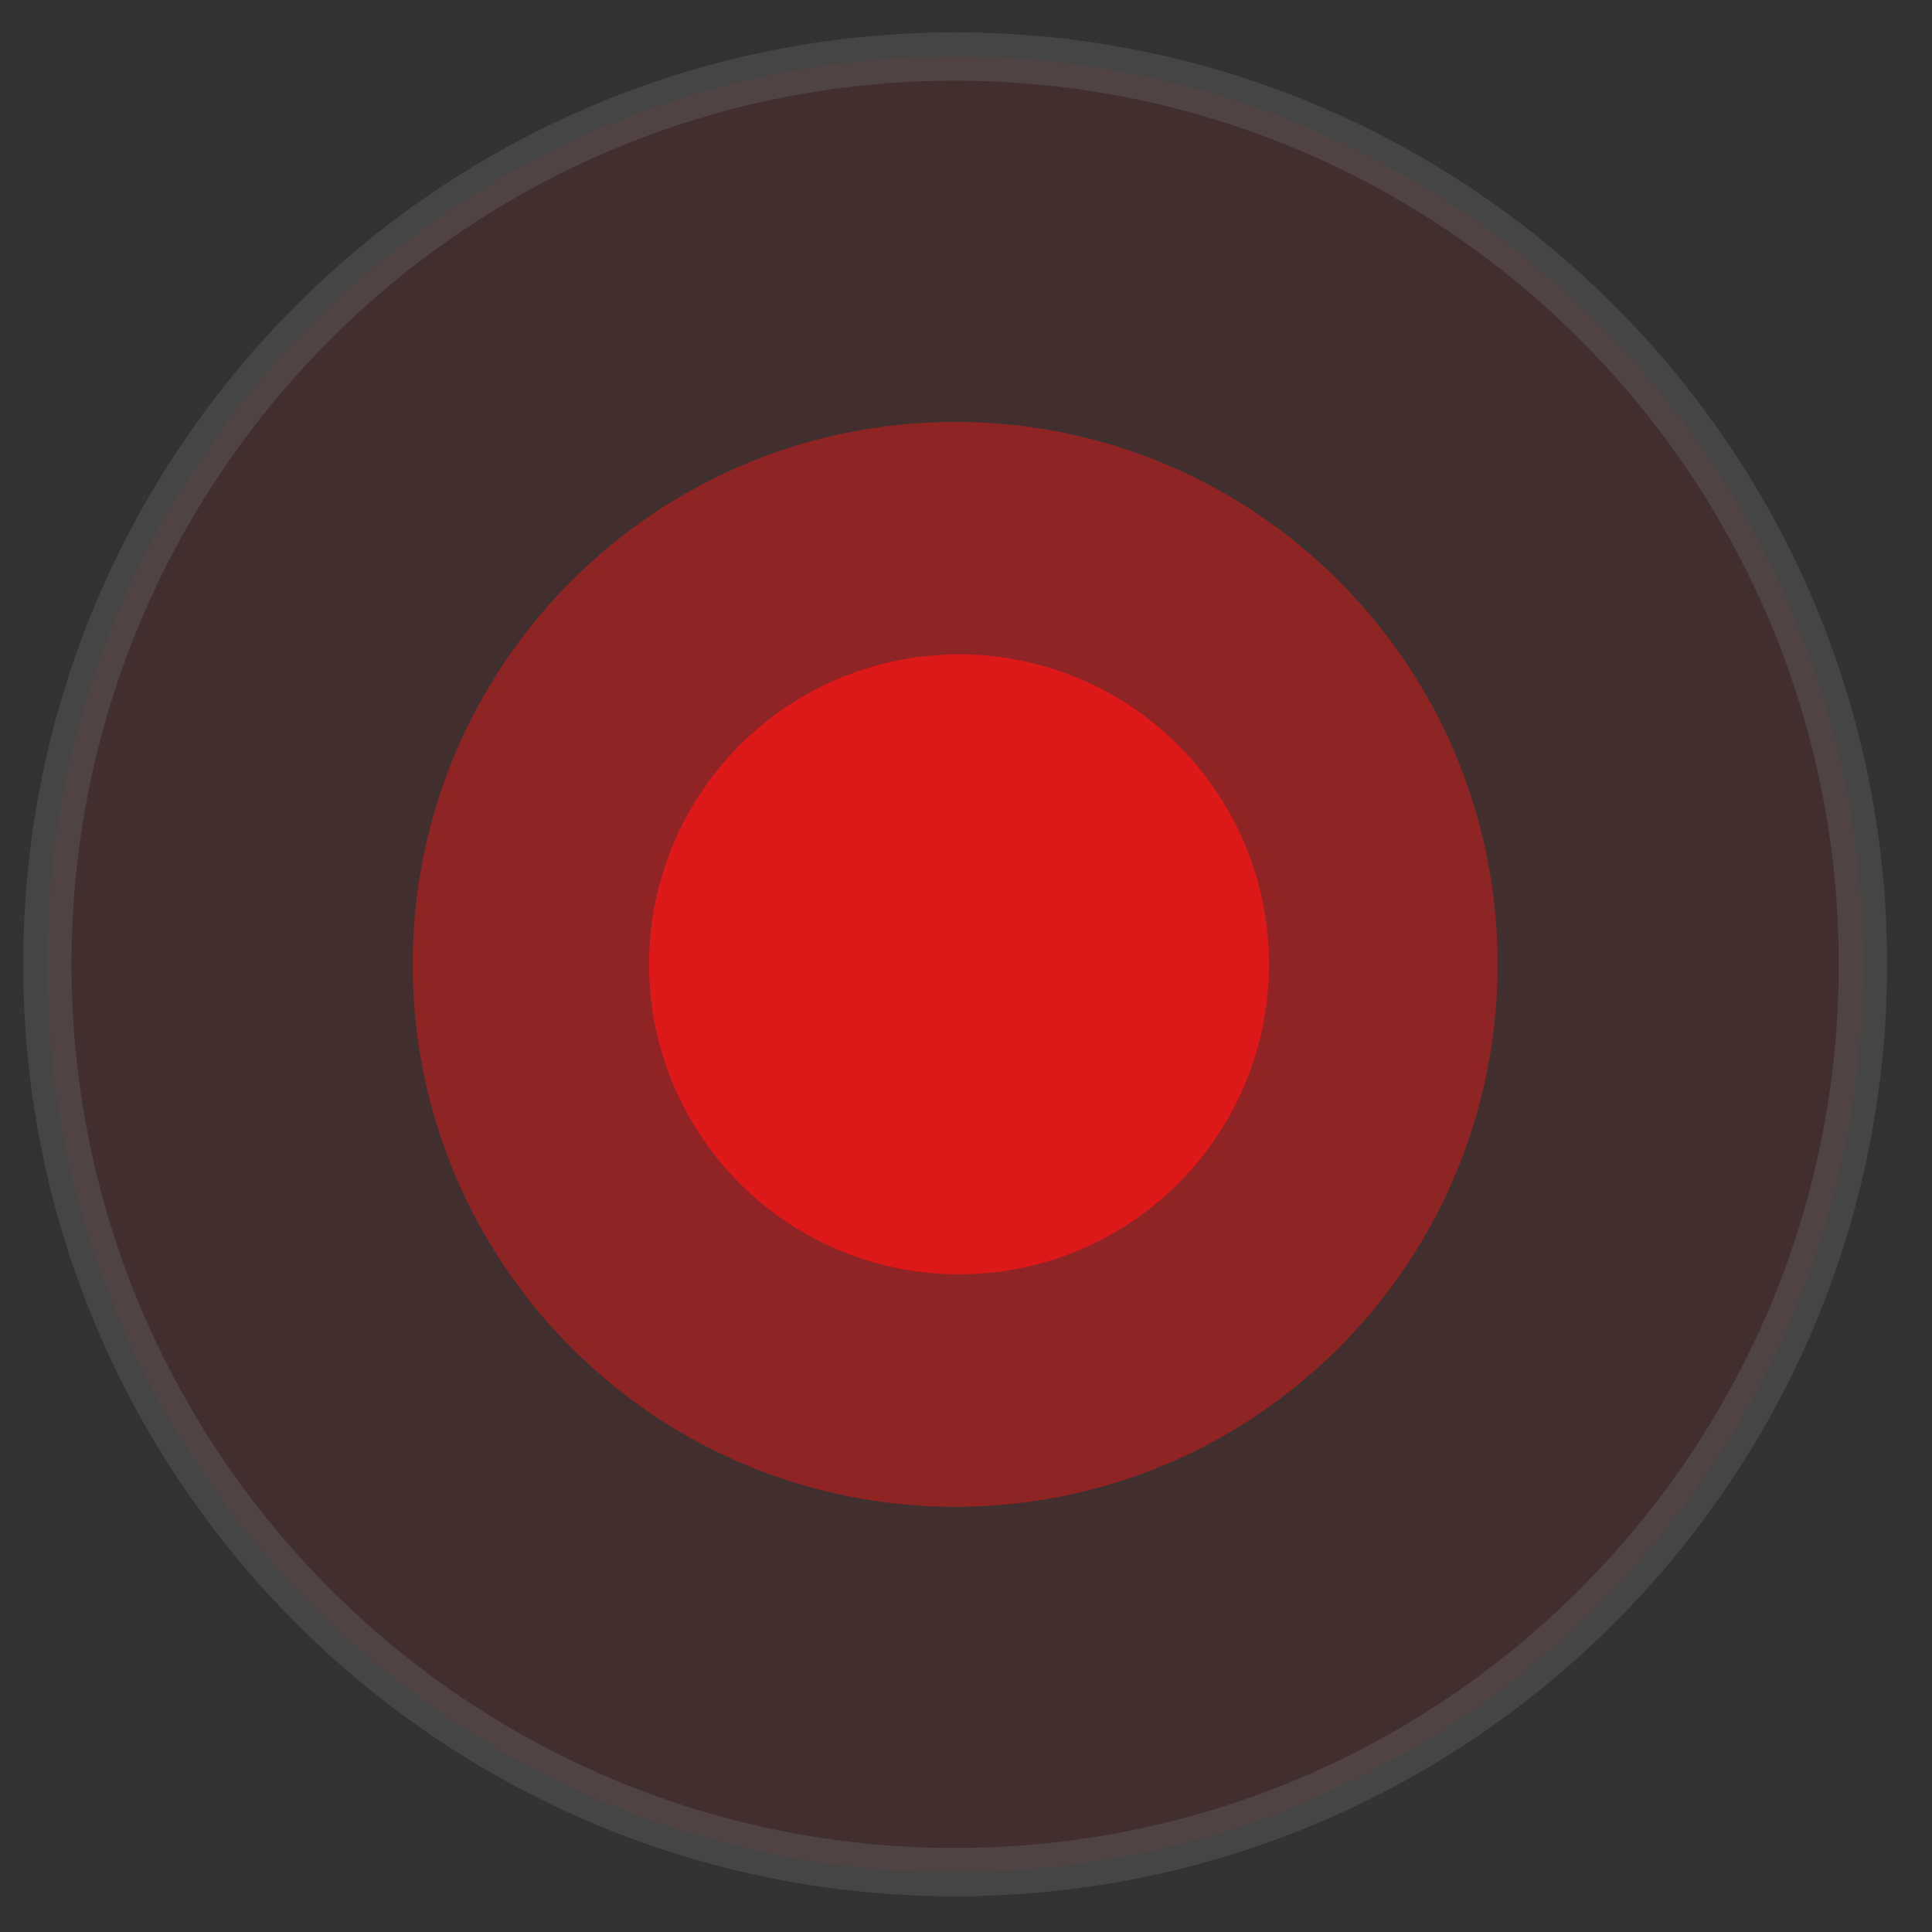 <svg width="40" height="40" fill="none" xmlns="http://www.w3.org/2000/svg"><rect width="100%" height="100%" fill="#333333" stroke="none"/><g opacity=".3"><path opacity=".3" d="M19.775 38.76c10.38 0 18.795-8.414 18.795-18.794S30.155 1.17 19.775 1.17C9.395 1.17.98 9.586.98 19.966c0 10.38 8.415 18.795 18.795 18.795z" fill="#DC1818"/><path opacity=".3" d="M19.775 38.76c10.38 0 18.795-8.414 18.795-18.794S30.155 1.17 19.775 1.17C9.395 1.17.98 9.586.98 19.966c0 10.38 8.415 18.795 18.795 18.795z" stroke="#fff" stroke-miterlimit="10"/></g><path opacity=".5" d="M19.775 31.197c6.203 0 11.231-5.029 11.231-11.232 0-6.202-5.028-11.23-11.23-11.23-6.204 0-11.232 5.028-11.232 11.23 0 6.203 5.028 11.232 11.231 11.232z" fill="#DC1818"/><path d="M19.775 26.383a6.418 6.418 0 100-12.835 6.418 6.418 0 000 12.835z" fill="#DC1818"/></svg>